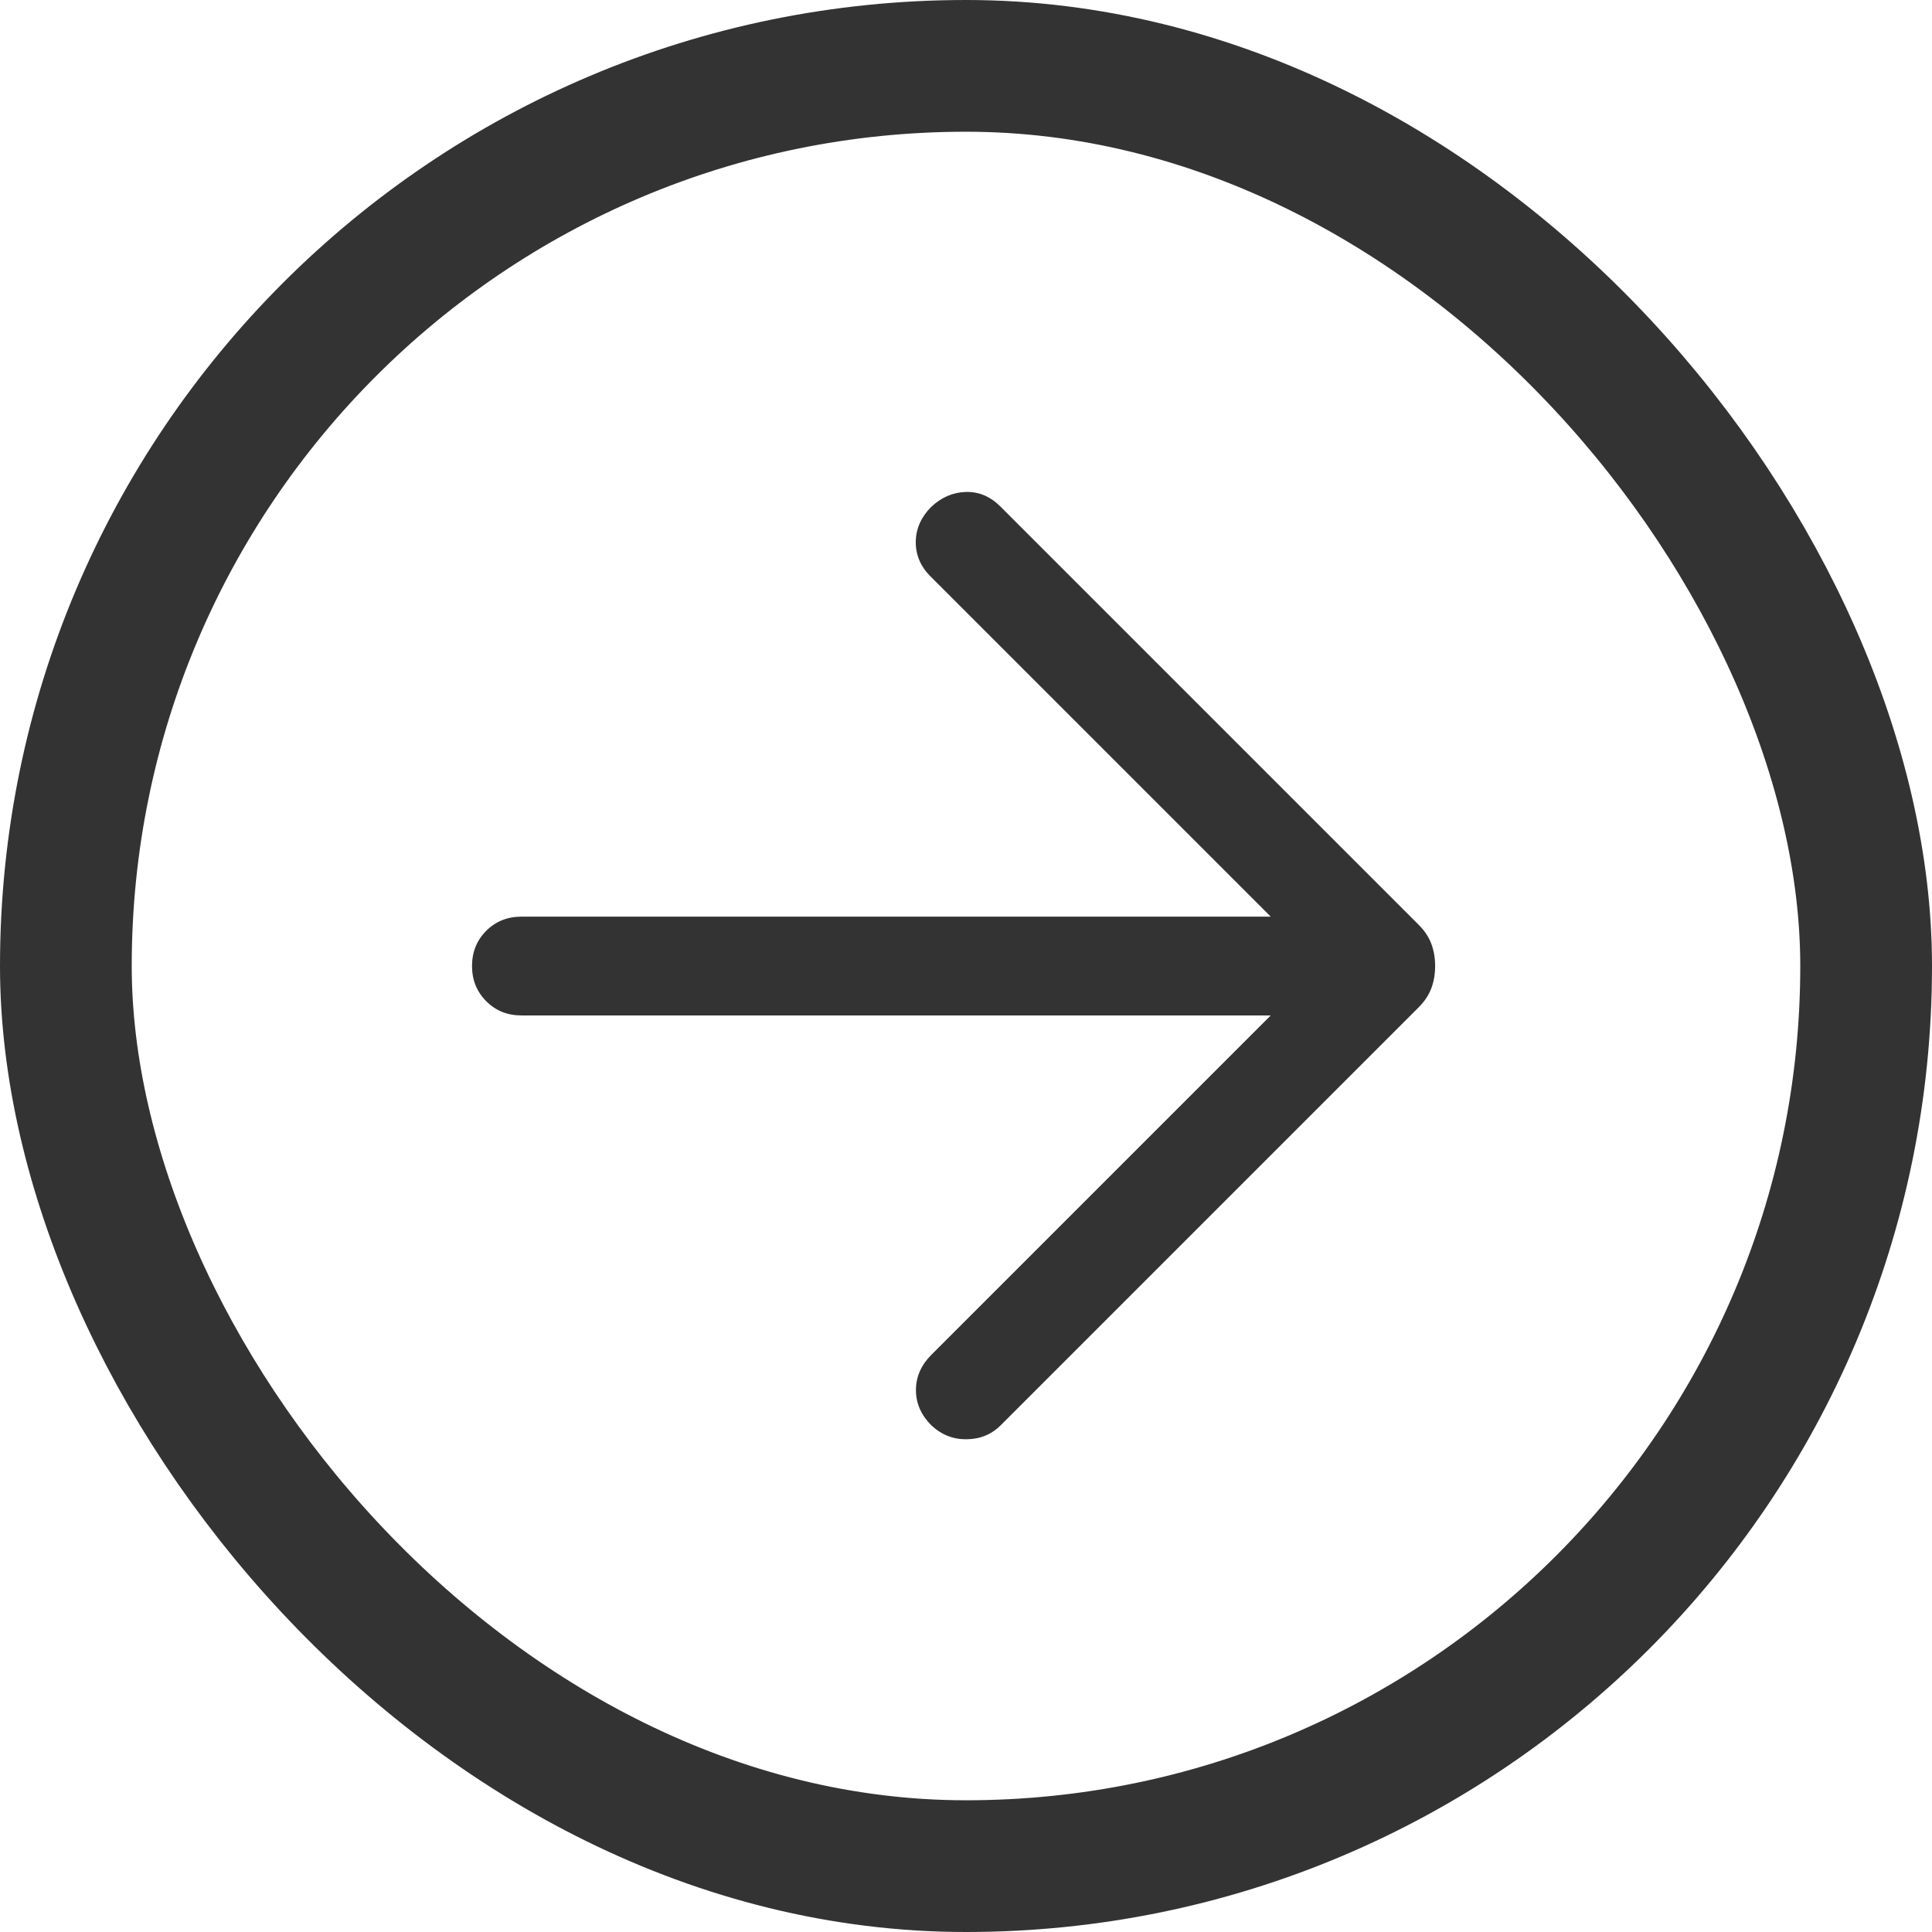<svg width="22" height="22" viewBox="0 0 22 22" fill="none" xmlns="http://www.w3.org/2000/svg">
<rect x="0.75" y="0.75" width="20.5" height="20.5" rx="10.25" stroke="#333333" stroke-width="1.5"/>
<mask id="mask0_1607_8127" style="mask-type:alpha" maskUnits="userSpaceOnUse" x="2" y="2" width="18" height="18">
<rect x="2" y="2" width="18" height="18" fill="#D9D9D9"/>
</mask>
<g mask="url(#mask0_1607_8127)">
<path d="M14.47 11.563H5.938C5.778 11.563 5.644 11.509 5.537 11.401C5.429 11.293 5.375 11.16 5.375 11C5.375 10.841 5.429 10.707 5.537 10.599C5.644 10.492 5.778 10.438 5.938 10.438H14.47L10.593 6.561C10.482 6.449 10.427 6.319 10.428 6.169C10.43 6.02 10.489 5.887 10.605 5.771C10.721 5.662 10.853 5.606 11 5.602C11.147 5.598 11.279 5.654 11.395 5.771L16.15 10.526C16.221 10.596 16.27 10.67 16.299 10.748C16.328 10.826 16.342 10.91 16.342 11C16.342 11.091 16.328 11.175 16.299 11.253C16.27 11.331 16.221 11.405 16.15 11.475L11.395 16.23C11.291 16.334 11.163 16.387 11.009 16.389C10.856 16.392 10.721 16.339 10.605 16.23C10.489 16.114 10.43 15.98 10.43 15.829C10.43 15.678 10.489 15.544 10.605 15.428L14.47 11.563Z" fill="#333333"/>
</g>
</svg>
